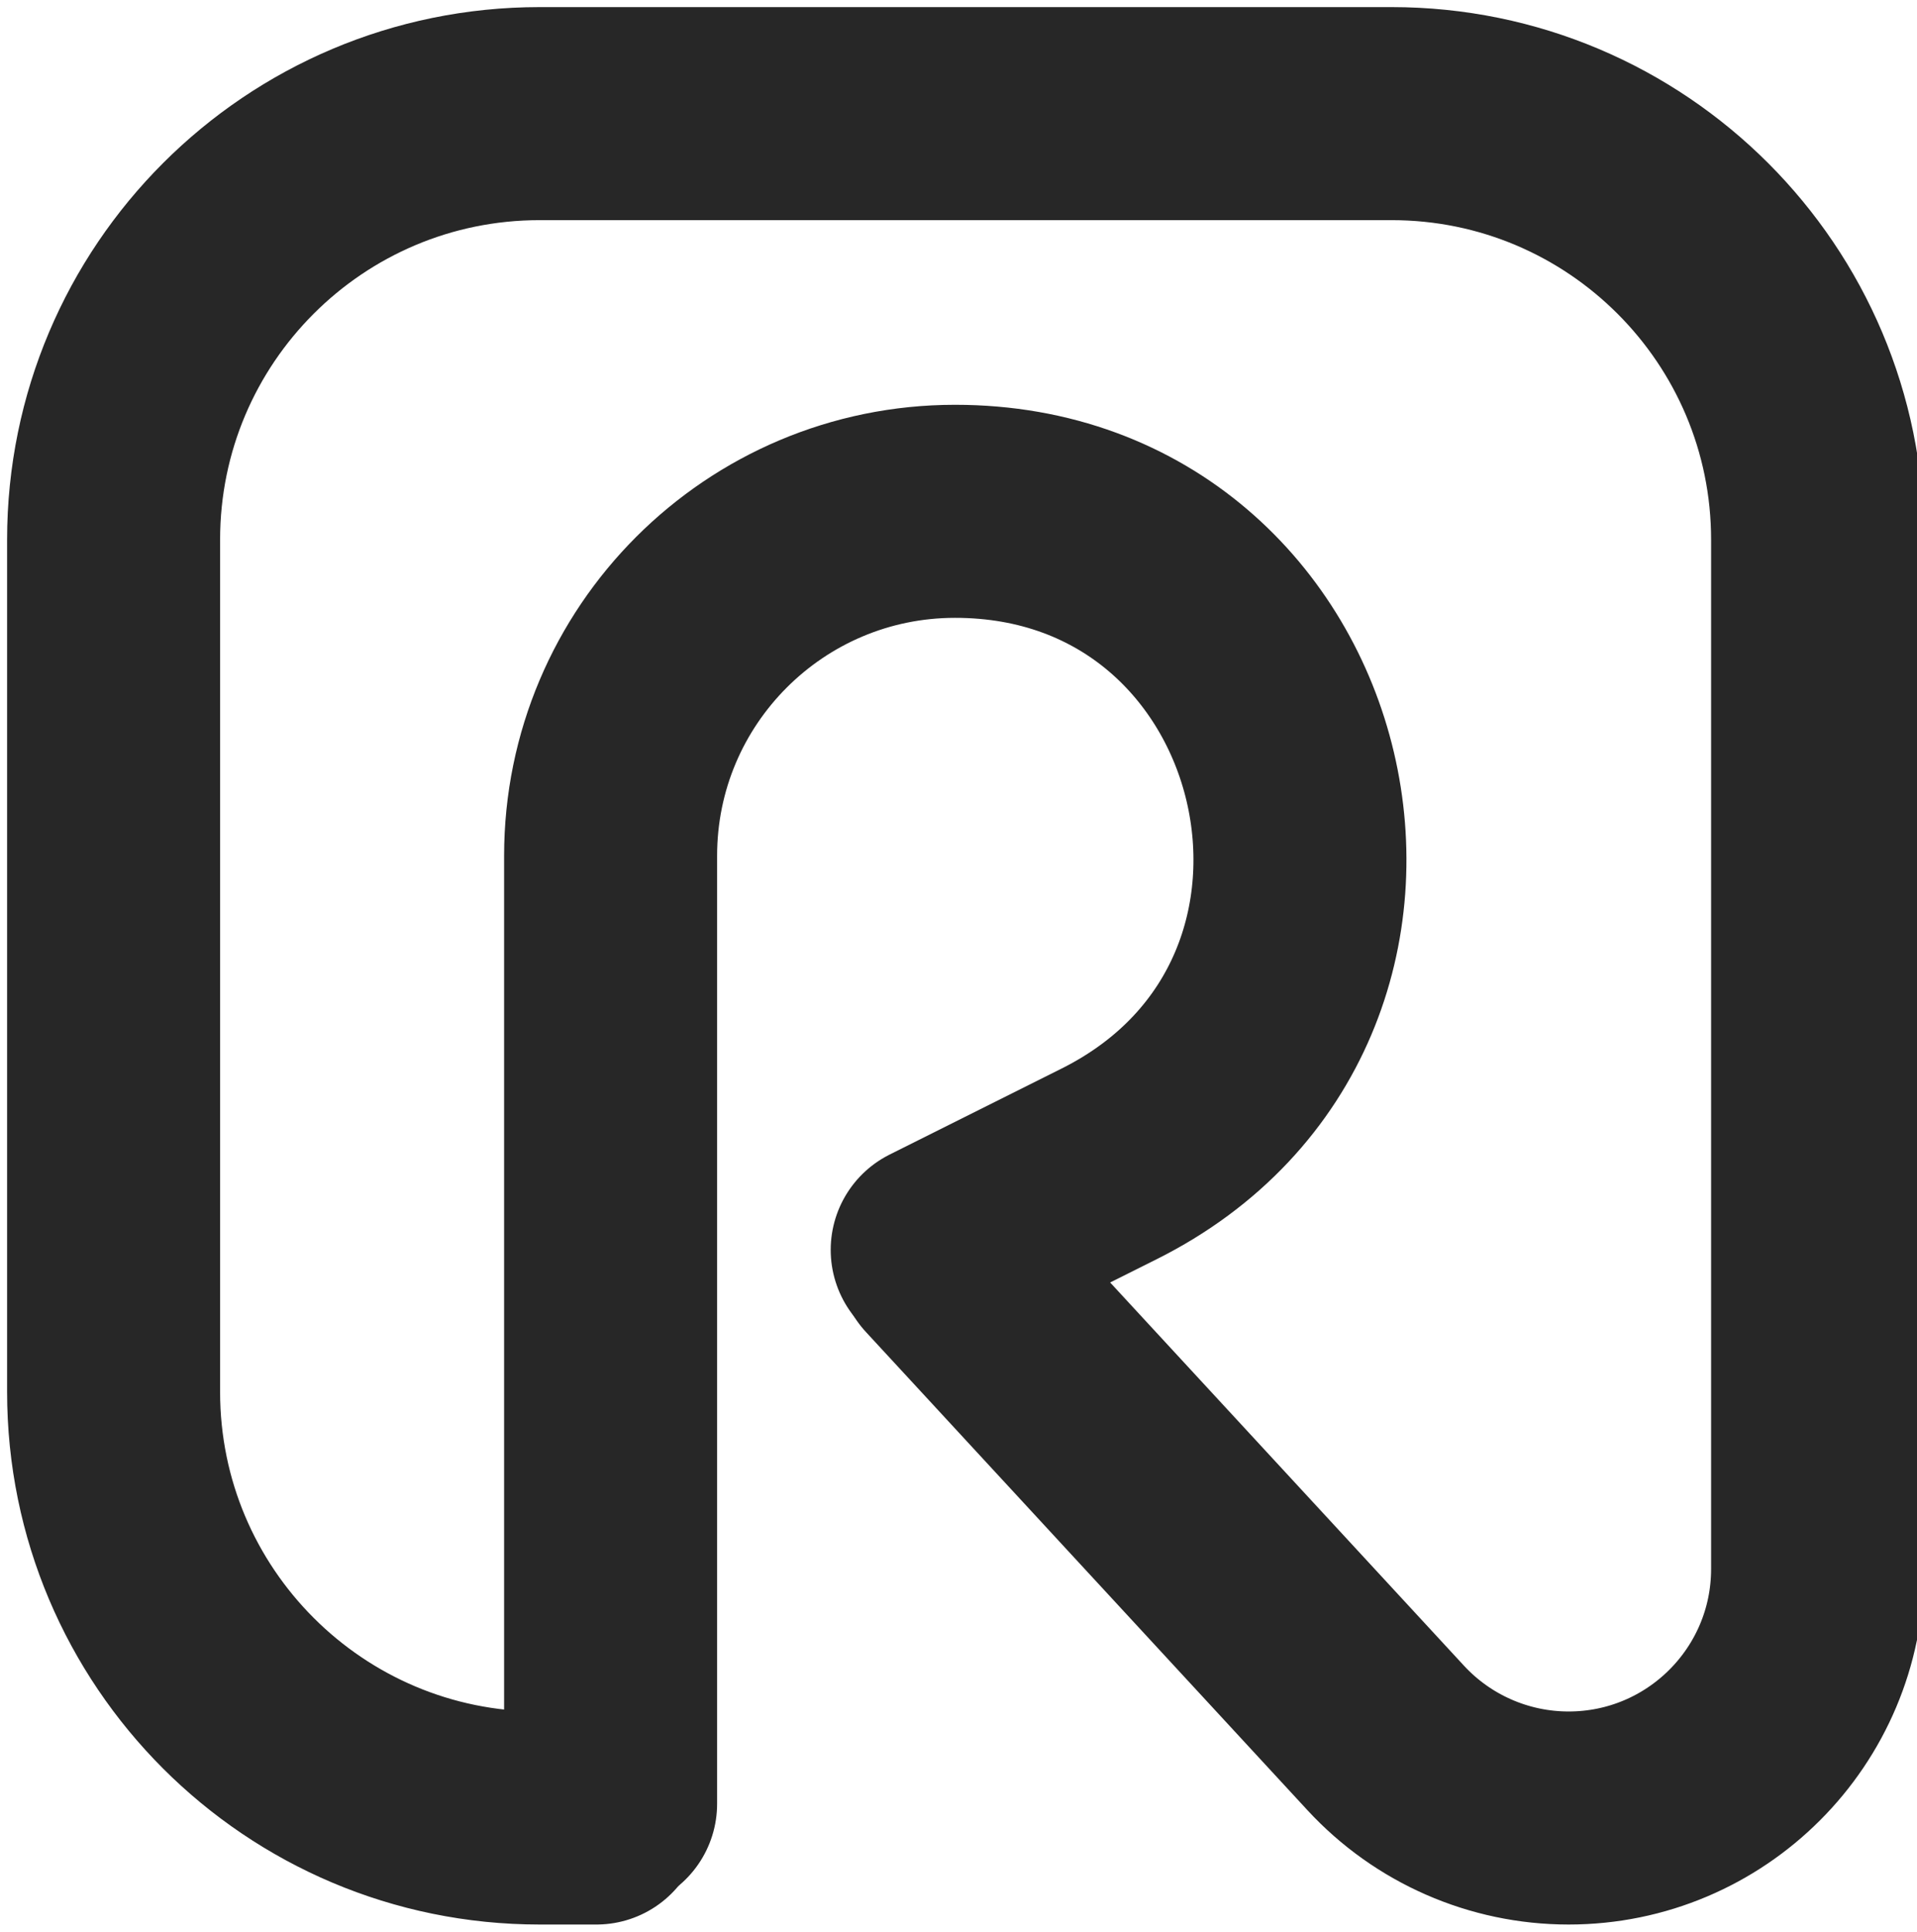 <svg width="135" height="136" viewBox="0 0 135 136" fill="none" xmlns="http://www.w3.org/2000/svg">
<g clip-path="url(#clip0_1206_100822)">
<path d="M43 127V60.255C43 46.859 53.859 36 67.255 36V36C92.849 36 100.994 70.503 78.102 81.949L66 88" stroke="#272727" stroke-width="15" stroke-linecap="round"/>
<path d="M66.487 88.69L97.583 122.361C100.902 125.956 105.572 128 110.465 128V128C120.149 128 128 120.149 128 110.465V38C128 21.431 114.569 8 98 8H38C21.431 8 8 21.431 8 38V98C8 114.569 21.431 128 38 128H42" stroke="#272727" stroke-width="15" stroke-linecap="round" stroke-linejoin="round"/>
</g>
<defs>
<clipPath id="clip0_1206_100822">
<rect width="135" height="136" fill="white"/>
</clipPath>
</defs>
</svg>
